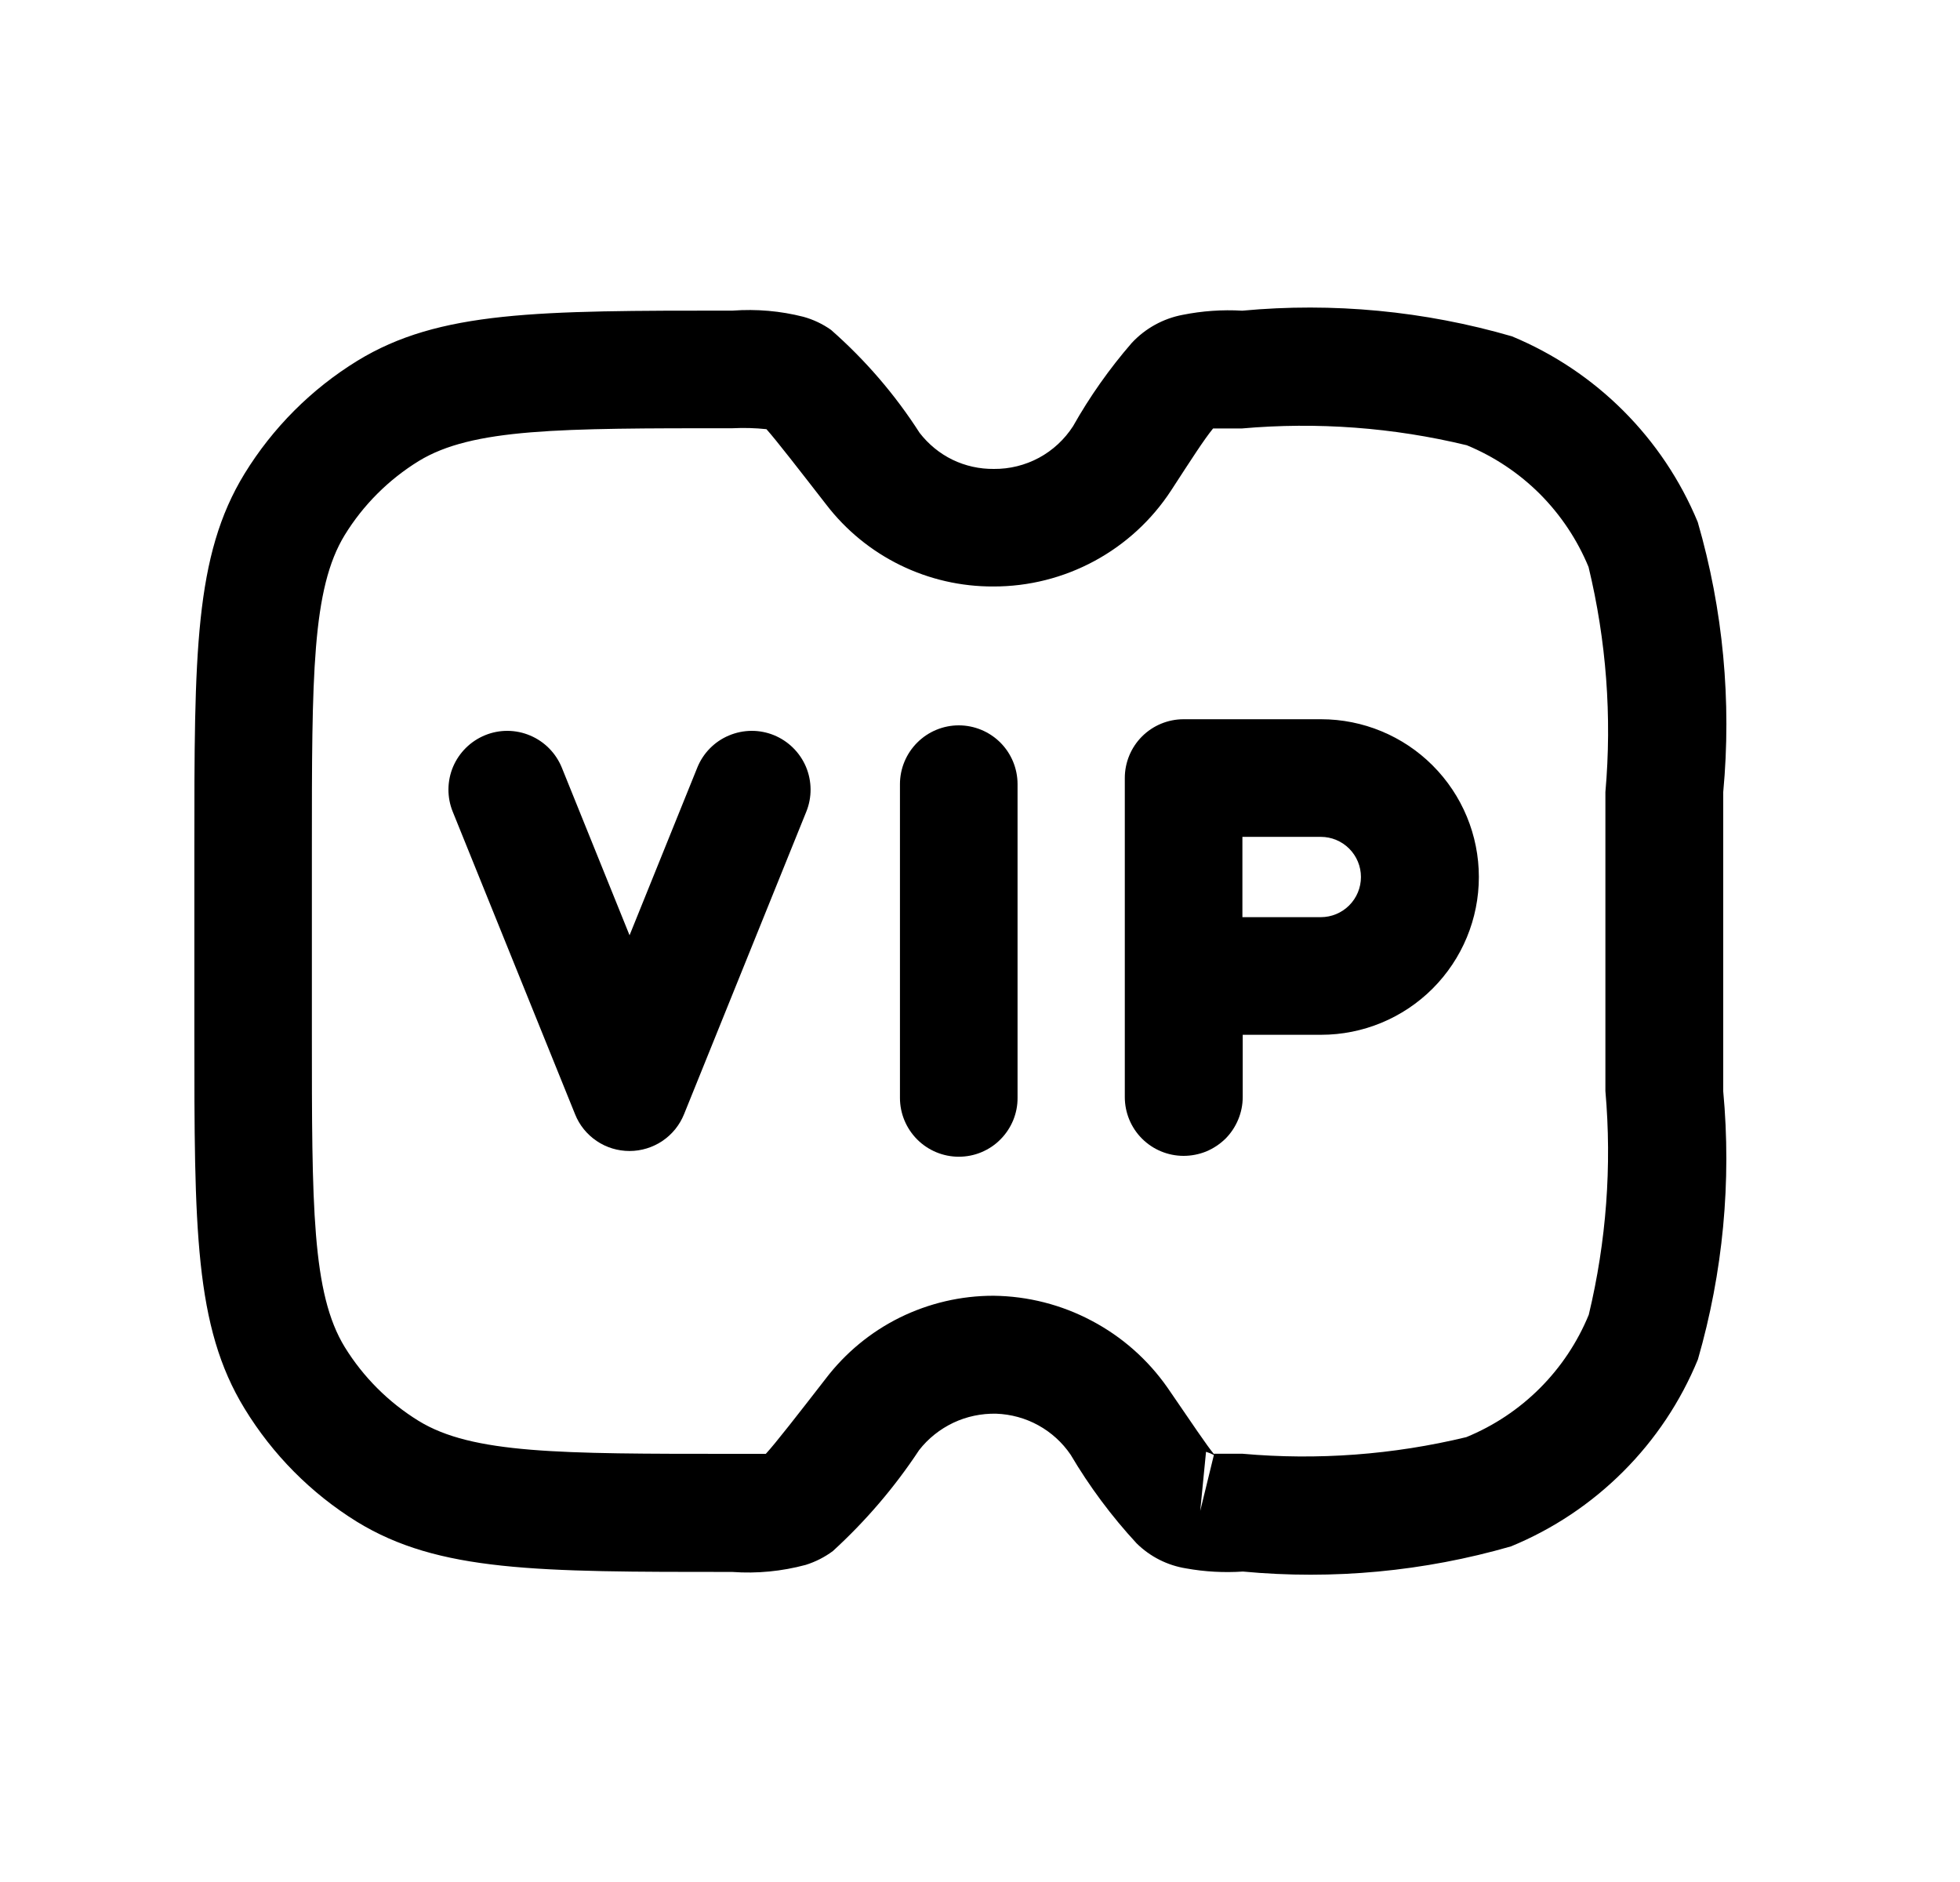<svg width="25" height="24" viewBox="0 0 25 24" fill="none" xmlns="http://www.w3.org/2000/svg">
<path d="M8.03 14.678C7.88 14.678 7.734 14.634 7.61 14.55C7.486 14.466 7.39 14.348 7.335 14.209L5.775 10.352C5.7 10.168 5.702 9.961 5.779 9.778C5.857 9.595 6.004 9.45 6.189 9.375C6.373 9.3 6.58 9.302 6.763 9.38C6.946 9.457 7.091 9.605 7.166 9.789L8.03 11.927L8.894 9.789C8.968 9.605 9.113 9.457 9.296 9.38C9.48 9.302 9.686 9.3 9.871 9.375C10.055 9.45 10.202 9.595 10.28 9.778C10.357 9.961 10.359 10.168 10.284 10.352L8.725 14.209C8.669 14.348 8.573 14.466 8.449 14.55C8.325 14.633 8.179 14.678 8.03 14.678Z" fill="black"/>
<path d="M12.229 14.751C12.031 14.751 11.84 14.672 11.699 14.531C11.559 14.391 11.479 14.2 11.479 14.001V10C11.479 9.801 11.559 9.61 11.699 9.47C11.84 9.329 12.031 9.25 12.229 9.25C12.428 9.25 12.619 9.329 12.76 9.47C12.9 9.61 12.979 9.801 12.979 10V14C12.98 14.099 12.96 14.196 12.923 14.287C12.885 14.378 12.83 14.461 12.76 14.531C12.691 14.601 12.608 14.656 12.517 14.694C12.426 14.732 12.328 14.751 12.229 14.751Z" fill="black"/>
<path d="M15.097 14.74C14.898 14.74 14.707 14.661 14.566 14.52C14.426 14.38 14.347 14.189 14.347 13.99V9.922C14.347 9.723 14.426 9.532 14.566 9.392C14.707 9.251 14.898 9.172 15.097 9.172H16.851C17.384 9.172 17.896 9.384 18.273 9.761C18.651 10.139 18.863 10.65 18.863 11.184C18.863 11.717 18.651 12.229 18.273 12.607C17.896 12.984 17.384 13.196 16.851 13.196H15.851V13.99C15.851 14.089 15.831 14.187 15.793 14.278C15.755 14.369 15.7 14.452 15.63 14.522C15.559 14.591 15.476 14.646 15.385 14.684C15.293 14.721 15.195 14.74 15.097 14.74ZM15.847 11.696H16.847C16.983 11.696 17.113 11.642 17.209 11.546C17.305 11.45 17.359 11.32 17.359 11.184C17.359 11.048 17.305 10.918 17.209 10.822C17.113 10.726 16.983 10.672 16.847 10.672H15.847V11.696Z" fill="black"/>
<path d="M15.854 20.041C15.611 20.057 15.368 20.044 15.13 20.001C14.891 19.963 14.671 19.852 14.498 19.682C14.178 19.336 13.896 18.957 13.656 18.551C13.55 18.395 13.409 18.267 13.244 18.176C13.079 18.085 12.895 18.035 12.707 18.028C12.518 18.024 12.33 18.063 12.159 18.144C11.989 18.225 11.839 18.344 11.723 18.493C11.411 18.966 11.041 19.398 10.623 19.78C10.518 19.858 10.401 19.917 10.277 19.956C9.972 20.038 9.655 20.069 9.34 20.046C6.847 20.046 5.596 20.046 4.551 19.405C3.967 19.043 3.477 18.549 3.119 17.962C2.479 16.917 2.479 15.662 2.479 13.172V10.83C2.479 8.337 2.479 7.086 3.119 6.041C3.479 5.455 3.972 4.961 4.558 4.601C5.603 3.961 6.858 3.961 9.347 3.961C9.65 3.939 9.954 3.965 10.248 4.04C10.374 4.075 10.493 4.131 10.6 4.207C11.036 4.59 11.416 5.031 11.729 5.519C11.841 5.664 11.984 5.782 12.148 5.862C12.313 5.942 12.494 5.982 12.677 5.98C12.877 5.982 13.075 5.933 13.252 5.838C13.428 5.743 13.578 5.604 13.687 5.435C13.9 5.057 14.151 4.702 14.435 4.374C14.608 4.188 14.836 4.062 15.085 4.015C15.335 3.965 15.59 3.947 15.845 3.962C17.002 3.854 18.169 3.965 19.285 4.289C20.358 4.734 21.211 5.586 21.655 6.658C21.979 7.775 22.088 8.943 21.98 10.101V13.917C22.087 15.067 21.977 16.227 21.657 17.336C21.437 17.872 21.113 18.358 20.703 18.767C20.294 19.176 19.808 19.5 19.273 19.72C18.163 20.04 17.003 20.149 15.854 20.041ZM15.383 18.514L15.309 19.268L15.483 18.555C15.451 18.538 15.417 18.524 15.383 18.514ZM12.674 16.524C13.11 16.529 13.539 16.638 13.925 16.843C14.312 17.047 14.643 17.34 14.893 17.698C15.21 18.161 15.393 18.433 15.485 18.545V18.539C15.539 18.539 15.655 18.539 15.851 18.539C16.807 18.624 17.77 18.552 18.703 18.327C19.054 18.183 19.373 17.971 19.641 17.703C19.909 17.435 20.121 17.117 20.265 16.766C20.489 15.833 20.561 14.869 20.477 13.913V10.101C20.562 9.139 20.489 8.169 20.262 7.23C20.118 6.882 19.907 6.566 19.641 6.299C19.374 6.033 19.058 5.822 18.709 5.678C17.771 5.451 16.801 5.379 15.839 5.464C15.662 5.464 15.55 5.464 15.473 5.464C15.357 5.606 15.198 5.854 14.938 6.254C14.692 6.631 14.356 6.94 13.96 7.154C13.564 7.368 13.121 7.48 12.671 7.479C12.259 7.481 11.853 7.388 11.483 7.207C11.113 7.026 10.79 6.762 10.539 6.435C10.2 5.999 9.903 5.615 9.776 5.473C9.634 5.458 9.49 5.454 9.346 5.461C7.135 5.461 6.025 5.461 5.34 5.88C4.957 6.116 4.633 6.439 4.397 6.823C3.978 7.508 3.978 8.618 3.978 10.829V13.171C3.978 15.383 3.978 16.493 4.397 17.178C4.634 17.562 4.957 17.884 5.34 18.12C6.025 18.54 7.14 18.54 9.346 18.54C9.546 18.54 9.676 18.54 9.768 18.54C9.887 18.412 10.188 18.025 10.53 17.584C10.781 17.254 11.105 16.986 11.477 16.802C11.849 16.619 12.258 16.523 12.674 16.524Z" fill="black"/>
</svg>